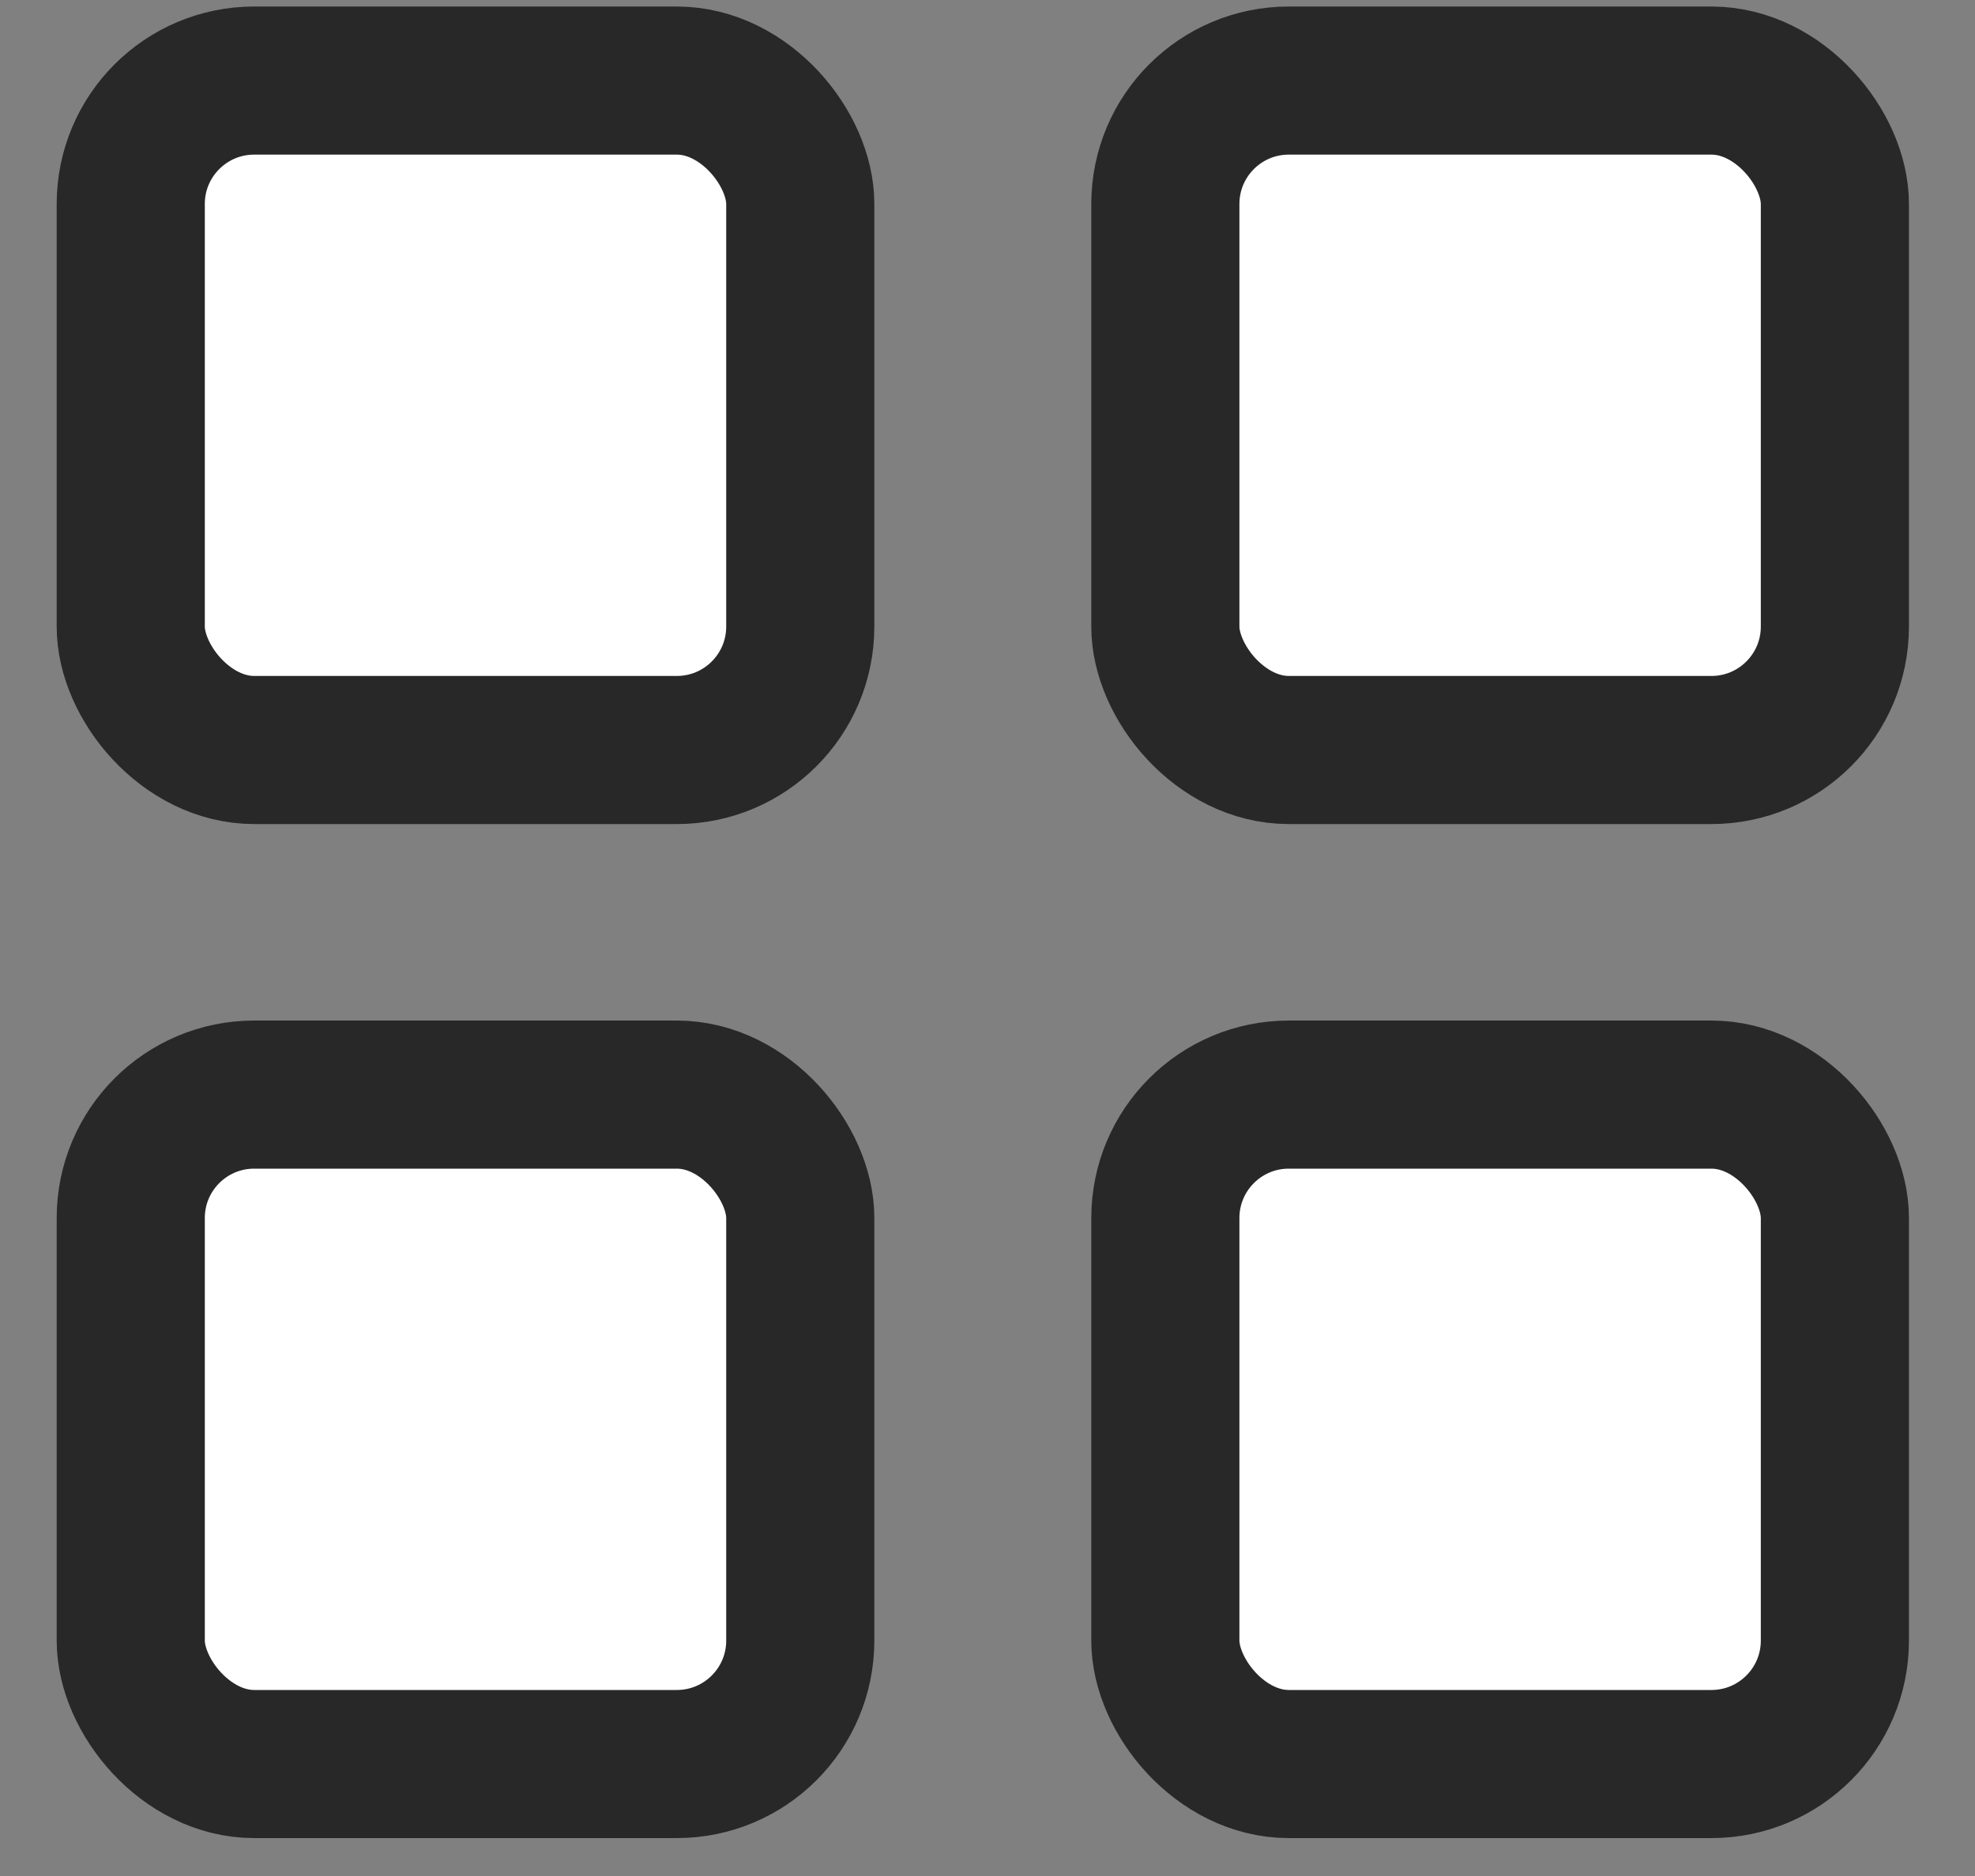 <svg width="20" height="19" viewBox="0 0 20 19" fill="none" xmlns="http://www.w3.org/2000/svg">
<rect x="0" y="0" width="20" height="19" fill="#808080" stroke="none"/>
<rect x="1.324" y="0.816" width="6.78" height="6.78" rx="1.25" fill="white" stroke="#282828" stroke-width="1.5"/>
<rect x="1.324" y="11.086" width="6.78" height="6.78" rx="1.25" fill="white" stroke="#282828" stroke-width="1.5"/>
<rect x="11.801" y="0.816" width="6.78" height="6.78" rx="1.25" fill="white" stroke="#282828" stroke-width="1.5"/>
<rect x="11.801" y="11.086" width="6.78" height="6.78" rx="1.25" fill="white" stroke="#282828" stroke-width="1.5"/>
</svg>
